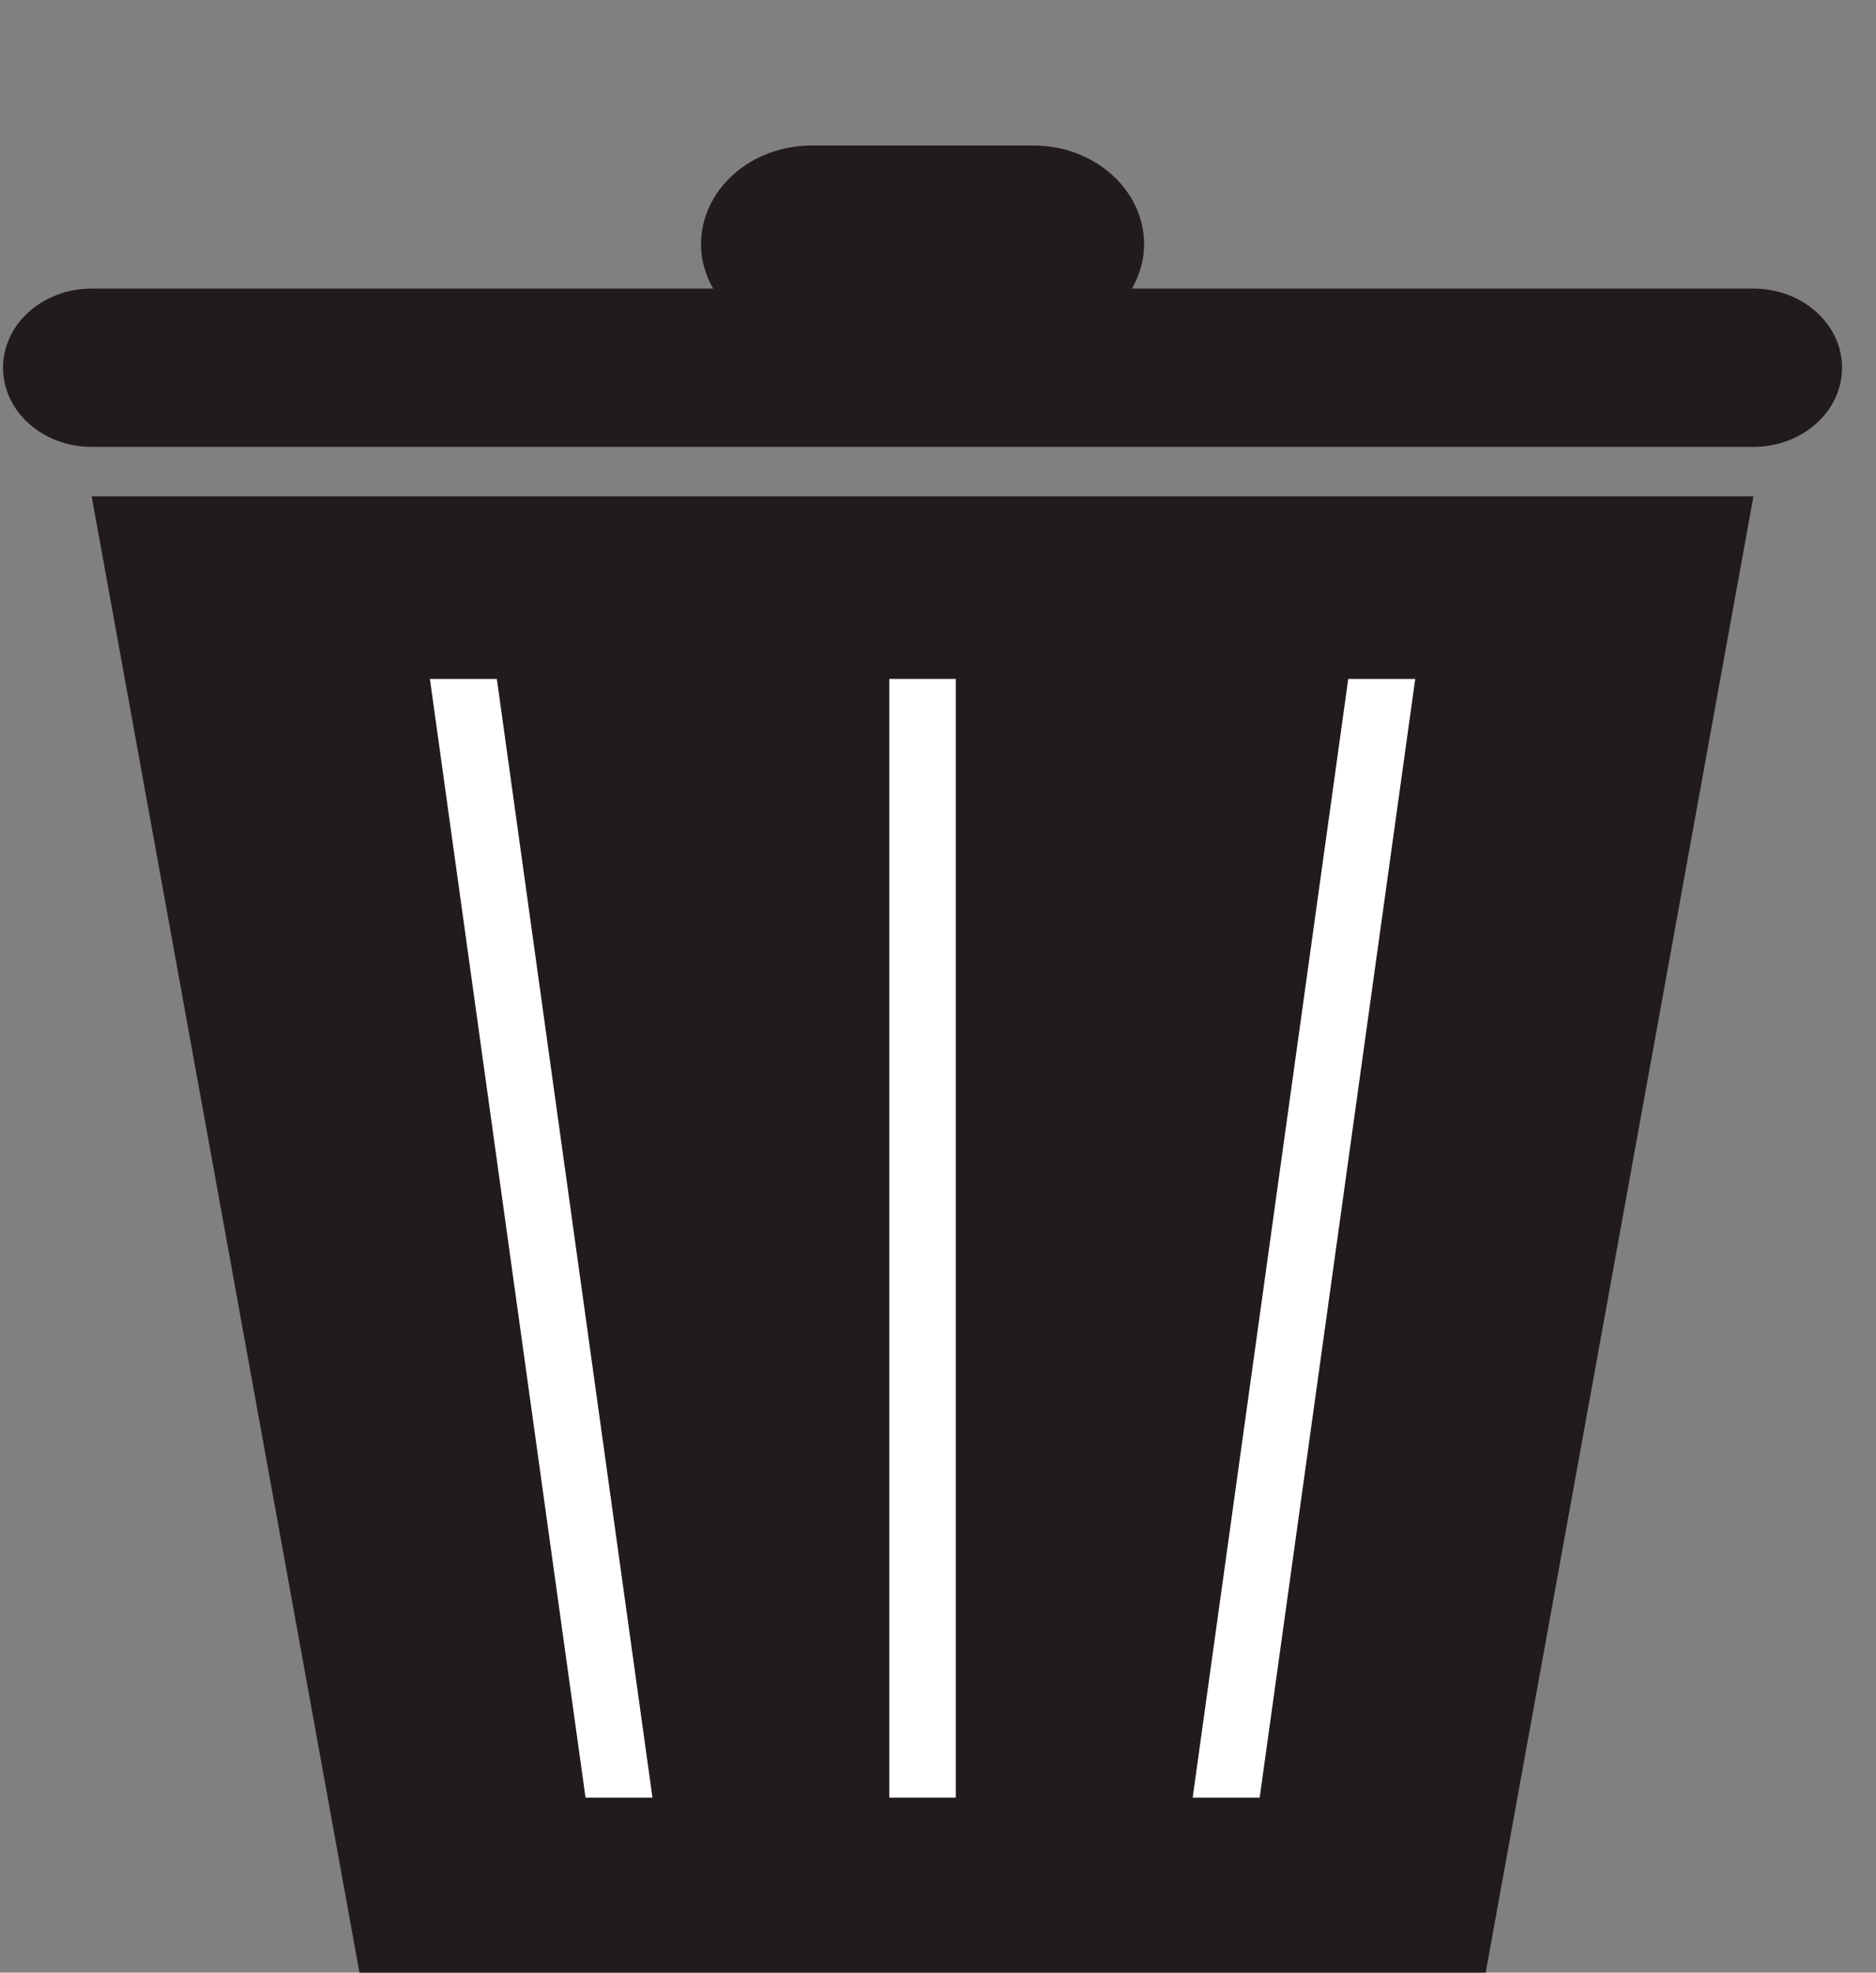 <?xml version="1.0" encoding="utf-8"?>
<svg viewBox="-6.343 -32.382 506.343 532.382" xmlns="http://www.w3.org/2000/svg">
  <rect x="-6.343" y="-32.382" width="506.343" height="532.382" fill="#808080" stroke="none"/>
  <g id="g12" transform="matrix(0.028, 0, 0, -0.025, -759.679, 709.534)" style="">
    <path d="M 27788.5,24318.6 30383.1,8300 H 41212.8 L 43807,24318.6 H 27788.5" style="fill:#211c1b;fill-opacity:1;fill-rule:nonzero;stroke:none" id="path26"/>
    <path d="m 43807,26561.2 h -5990.3 c 72.2,144.1 116.8,304.5 116.8,476.8 0,589.7 -478,1067.9 -1067.9,1067.9 h -2135.8 c -589.8,0 -1067.8,-478.2 -1067.8,-1067.9 0,-172.3 44.6,-332.7 117.1,-476.8 h -5990.6 c -471.8,0 -854.4,-382.6 -854.4,-854.3 0,-471.8 382.6,-854.4 854.4,-854.4 H 43807 c 471.8,0 854.4,382.6 854.4,854.4 0,471.7 -382.6,854.3 -854.4,854.3" style="fill:#211c1b;fill-opacity:1;fill-rule:nonzero;stroke:none" id="path28"/>
    <path d="m 36118.1,22347.6 h -640.7 V 10271 h 640.7 v 12076.6" style="fill:#ffffff;fill-opacity:1;fill-rule:nonzero;stroke:none" id="path30"/>
    <path d="m 31694.2,22347.6 h -645.3 L 32549,10271 h 645.3 l -1500.1,12076.6" style="fill:#ffffff;fill-opacity:1;fill-rule:nonzero;stroke:none" id="path32"/>
    <path d="m 40547,22347.6 h -645.7 L 38401.6,10271 h 645.8 L 40547,22347.6" style="fill:#ffffff;fill-opacity:1;fill-rule:nonzero;stroke:none" id="path34"/>
  </g>
  <g transform="matrix(0.212, 0, 0, 0.189, -58.783, -162.374)" style="visibility: hidden;">
    <path d="M 389.183 1361.013 L 735.14 3496.82 L 2179.033 3496.82 L 2524.992 1361.013 L 389.183 1361.013" style="fill:#211c1b;fill-opacity:1;fill-rule:nonzero;stroke:none" id="path16"/>
    <path d="M 2480.432 789.521 L 1687.688 886.867 C 1694.915 866.627 1698.195 844.667 1695.421 821.867 C 1685.795 743.814 1614.768 688.321 1536.742 697.908 L 1254.076 732.601 C 1175.983 742.188 1120.529 813.227 1130.103 891.281 C 1132.876 914.081 1141.396 934.574 1153.343 952.494 L 360.542 1049.827 C 298.133 1057.493 253.693 1114.32 261.372 1176.76 C 269.045 1239.2 325.888 1283.6 388.295 1275.946 L 2508.192 1015.64 C 2570.645 1007.987 2615.032 951.134 2607.365 888.707 C 2599.685 826.267 2542.899 781.868 2480.432 789.521" style="fill:#211c1b;fill-opacity:1;fill-rule:nonzero;stroke:none" id="path18"/>
    <path d="M 1499.795 1623.812 L 1414.369 1623.812 L 1414.369 3234.021 L 1499.795 3234.021 L 1499.795 1623.812" style="fill:#ffffff;fill-opacity:1;fill-rule:nonzero;stroke:none" id="path20"/>
    <path d="M 909.957 1623.812 L 823.857 1623.812 L 1023.863 3234.021 L 1109.969 3234.021 L 909.957 1623.812" style="fill:#ffffff;fill-opacity:1;fill-rule:nonzero;stroke:none" id="path22"/>
    <path d="M 2090.26 1623.812 L 2004.22 1623.812 L 1804.261 3234.021 L 1890.314 3234.021 L 2090.26 1623.812" style="fill:#ffffff;fill-opacity:1;fill-rule:nonzero;stroke:none" id="path24"/>
  </g>
</svg>